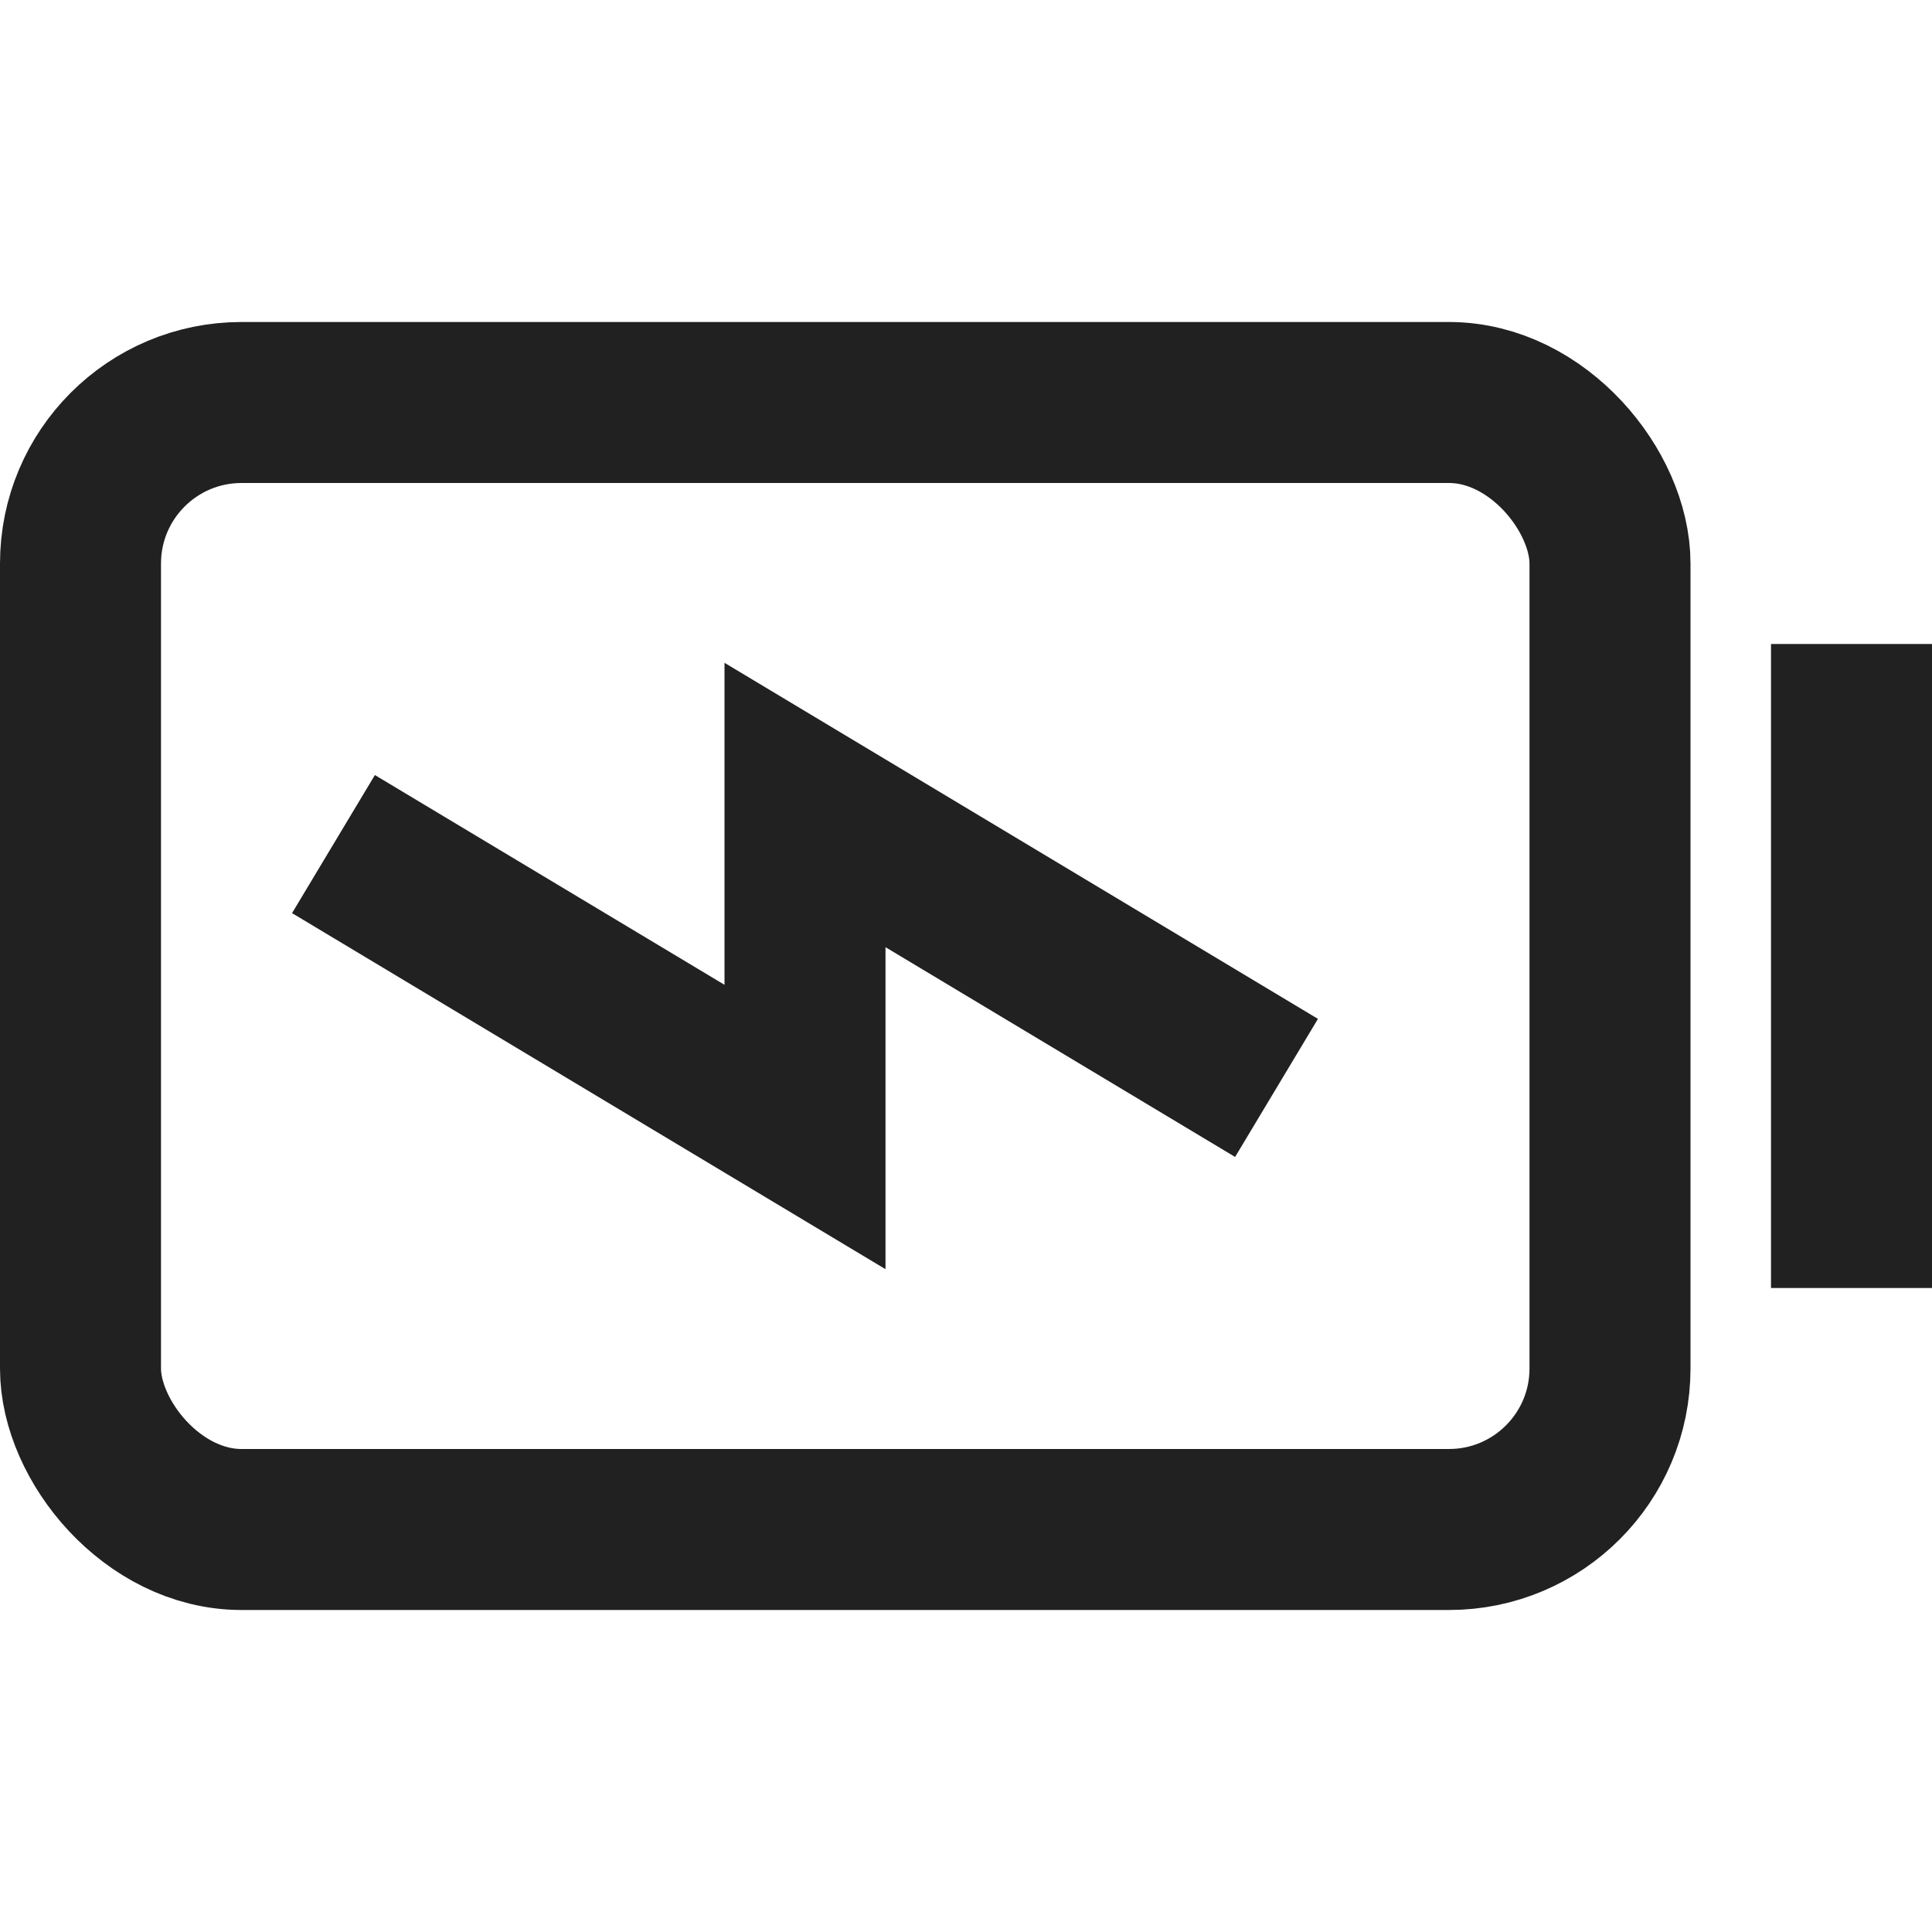 <svg xmlns="http://www.w3.org/2000/svg" height="24" width="24" viewBox="0 0 24 24"><title>battery charging</title><g stroke-linejoin="miter" fill="#212121" stroke-linecap="butt" class="nc-icon-wrapper"><line data-color="color-2" x1="23" y1="9" x2="23" y2="15" fill="none" stroke="#212121" stroke-linecap="square" stroke-miterlimit="10" stroke-width="2"></line><rect x="1" y="5" width="19" height="14" rx="2" ry="2" fill="none" stroke="#212121" stroke-linecap="square" stroke-miterlimit="10" stroke-width="2"></rect><polyline data-color="color-2" points="15 13 10 10 10 14 5 11" fill="none" stroke="#212121" stroke-linecap="square" stroke-miterlimit="10" stroke-width="2"></polyline></g></svg>